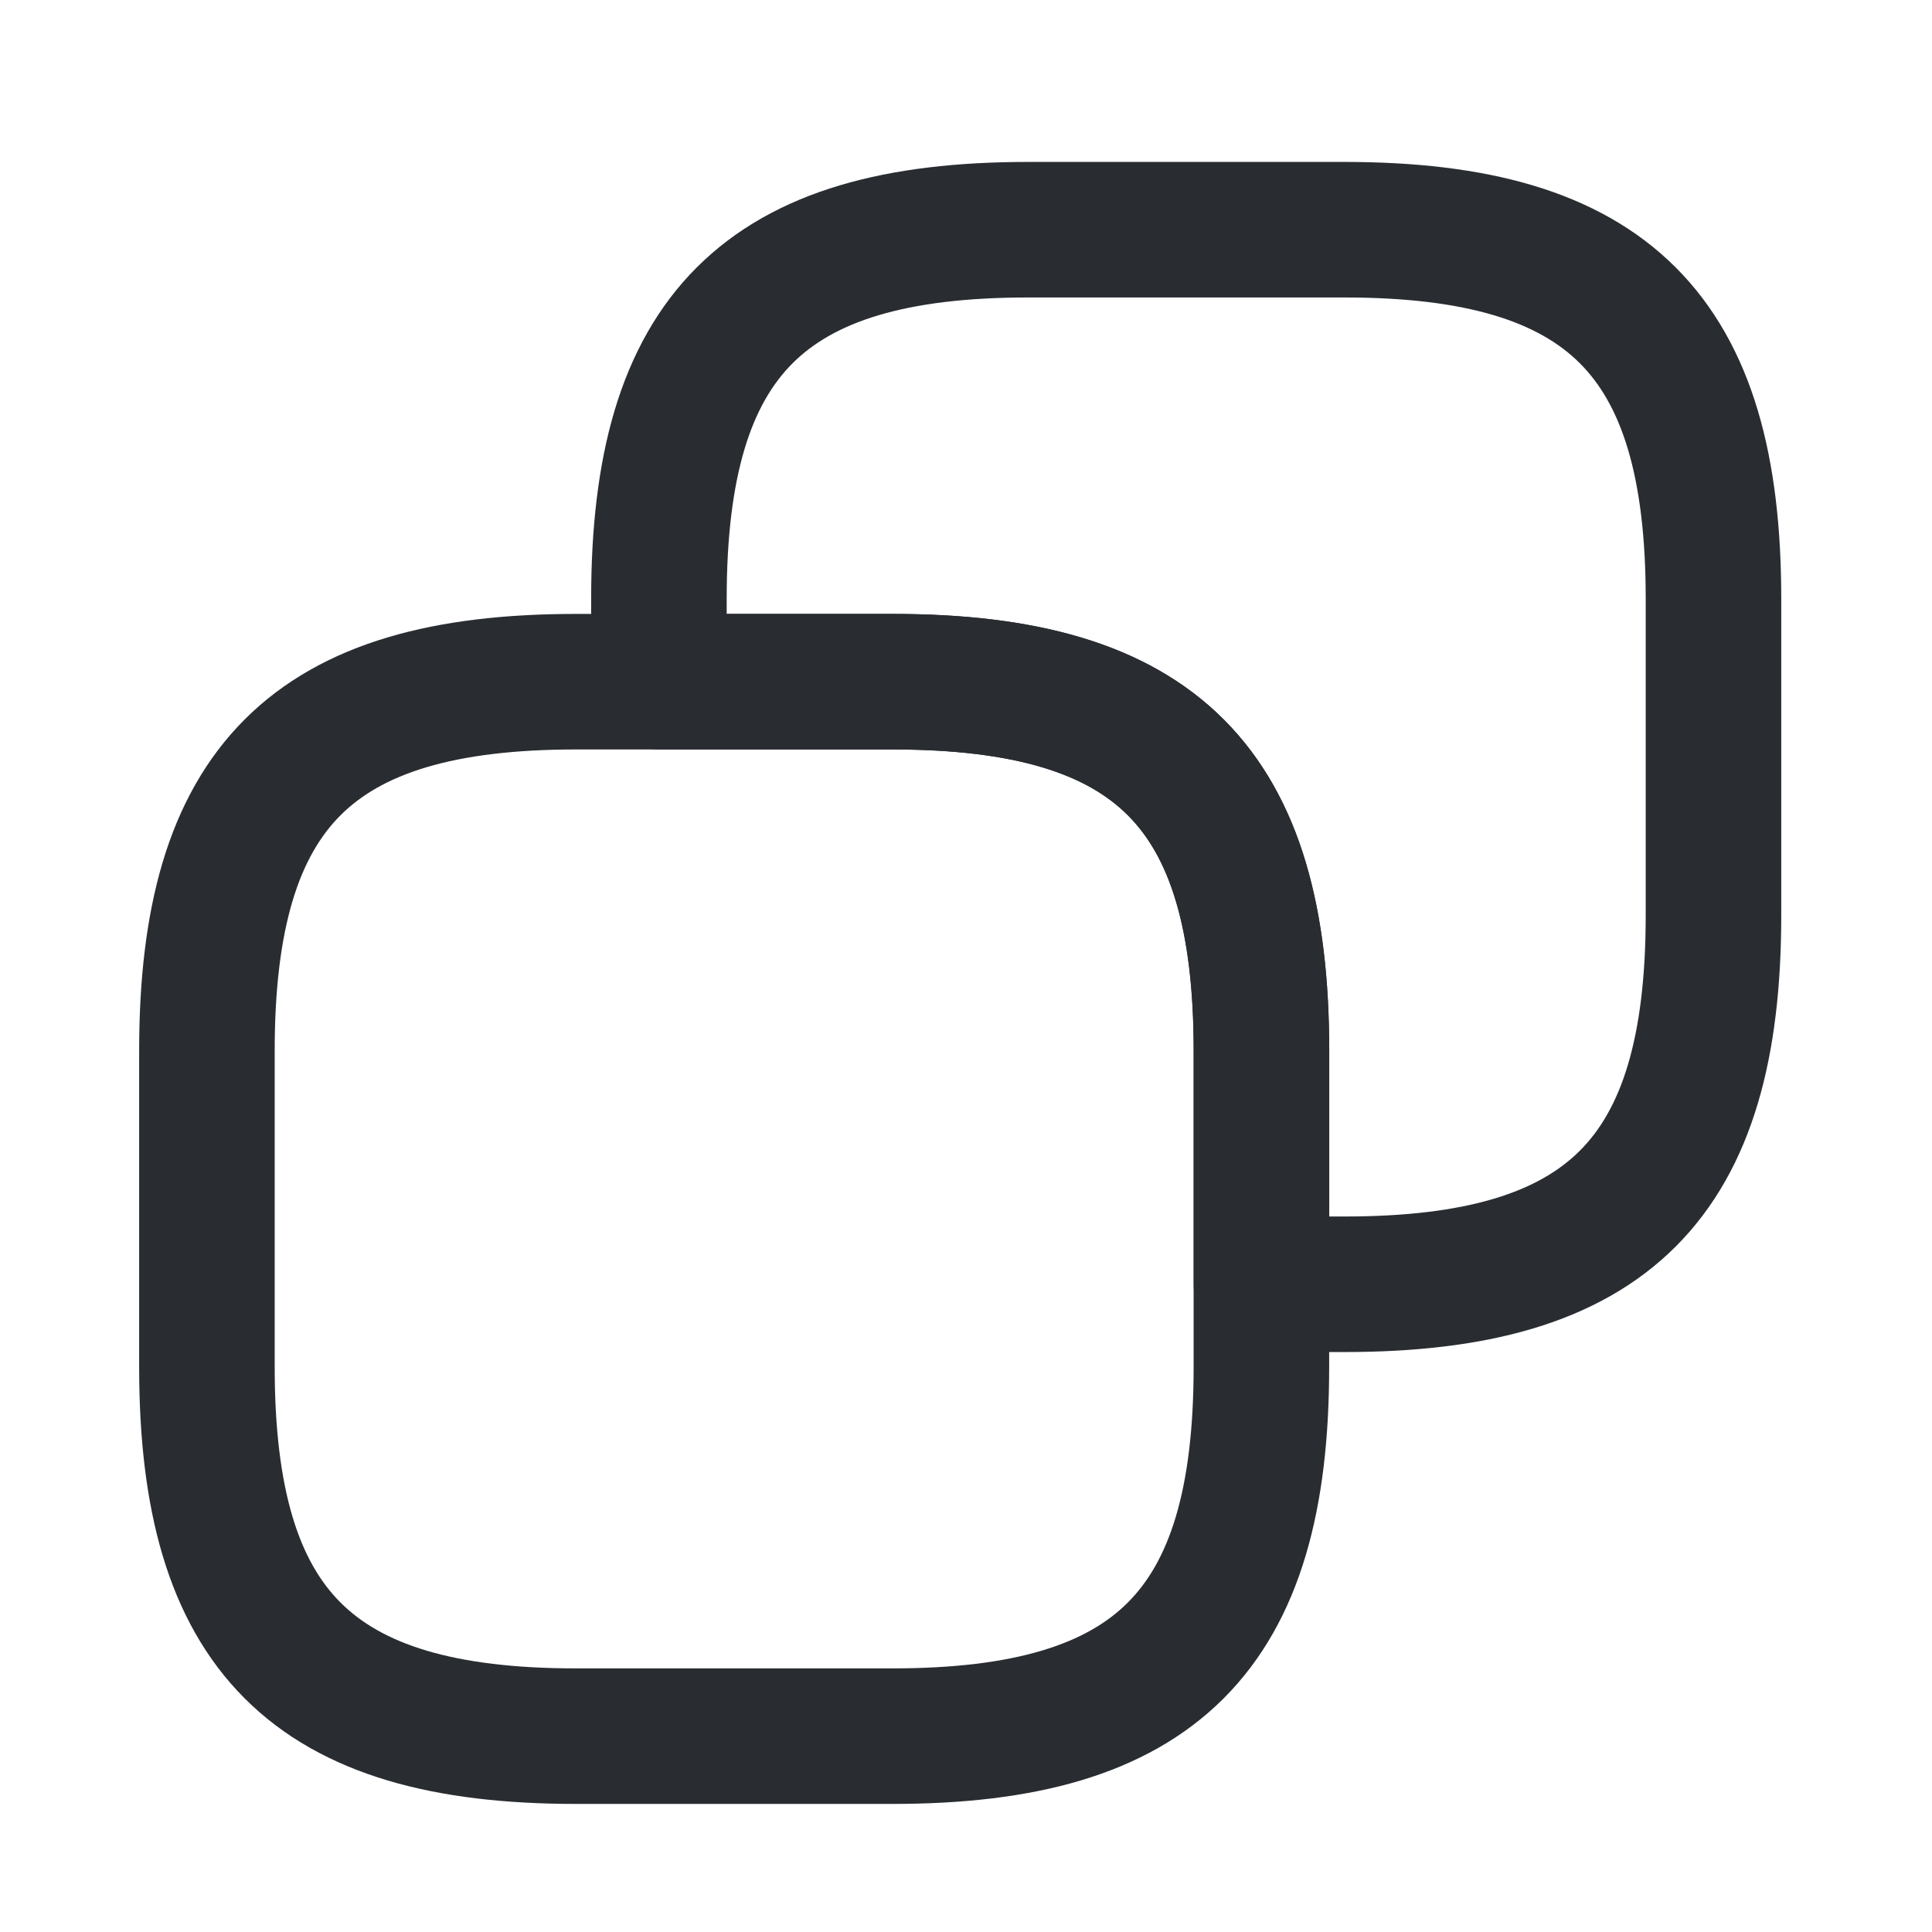 <svg width="19" height="19" viewBox="0 0 19 19" fill="none" xmlns="http://www.w3.org/2000/svg">
<path d="M12.405 10.333V13.444C12.405 16.037 11.368 17.074 8.776 17.074H5.665C3.072 17.074 2.035 16.037 2.035 13.444V10.333C2.035 7.741 3.072 6.704 5.665 6.704H8.776C11.368 6.704 12.405 7.741 12.405 10.333Z" stroke="#292D32" stroke-width="1.333" stroke-linecap="round" stroke-linejoin="round"/>
<path d="M16.851 5.889V9C16.851 11.593 15.814 12.63 13.221 12.63H12.406V10.333C12.406 7.741 11.369 6.704 8.777 6.704H6.48V5.889C6.48 3.296 7.518 2.259 10.11 2.259H13.221C15.814 2.259 16.851 3.296 16.851 5.889Z" stroke="#292D32" stroke-width="1.333" stroke-linecap="round" stroke-linejoin="round"/>
</svg>

